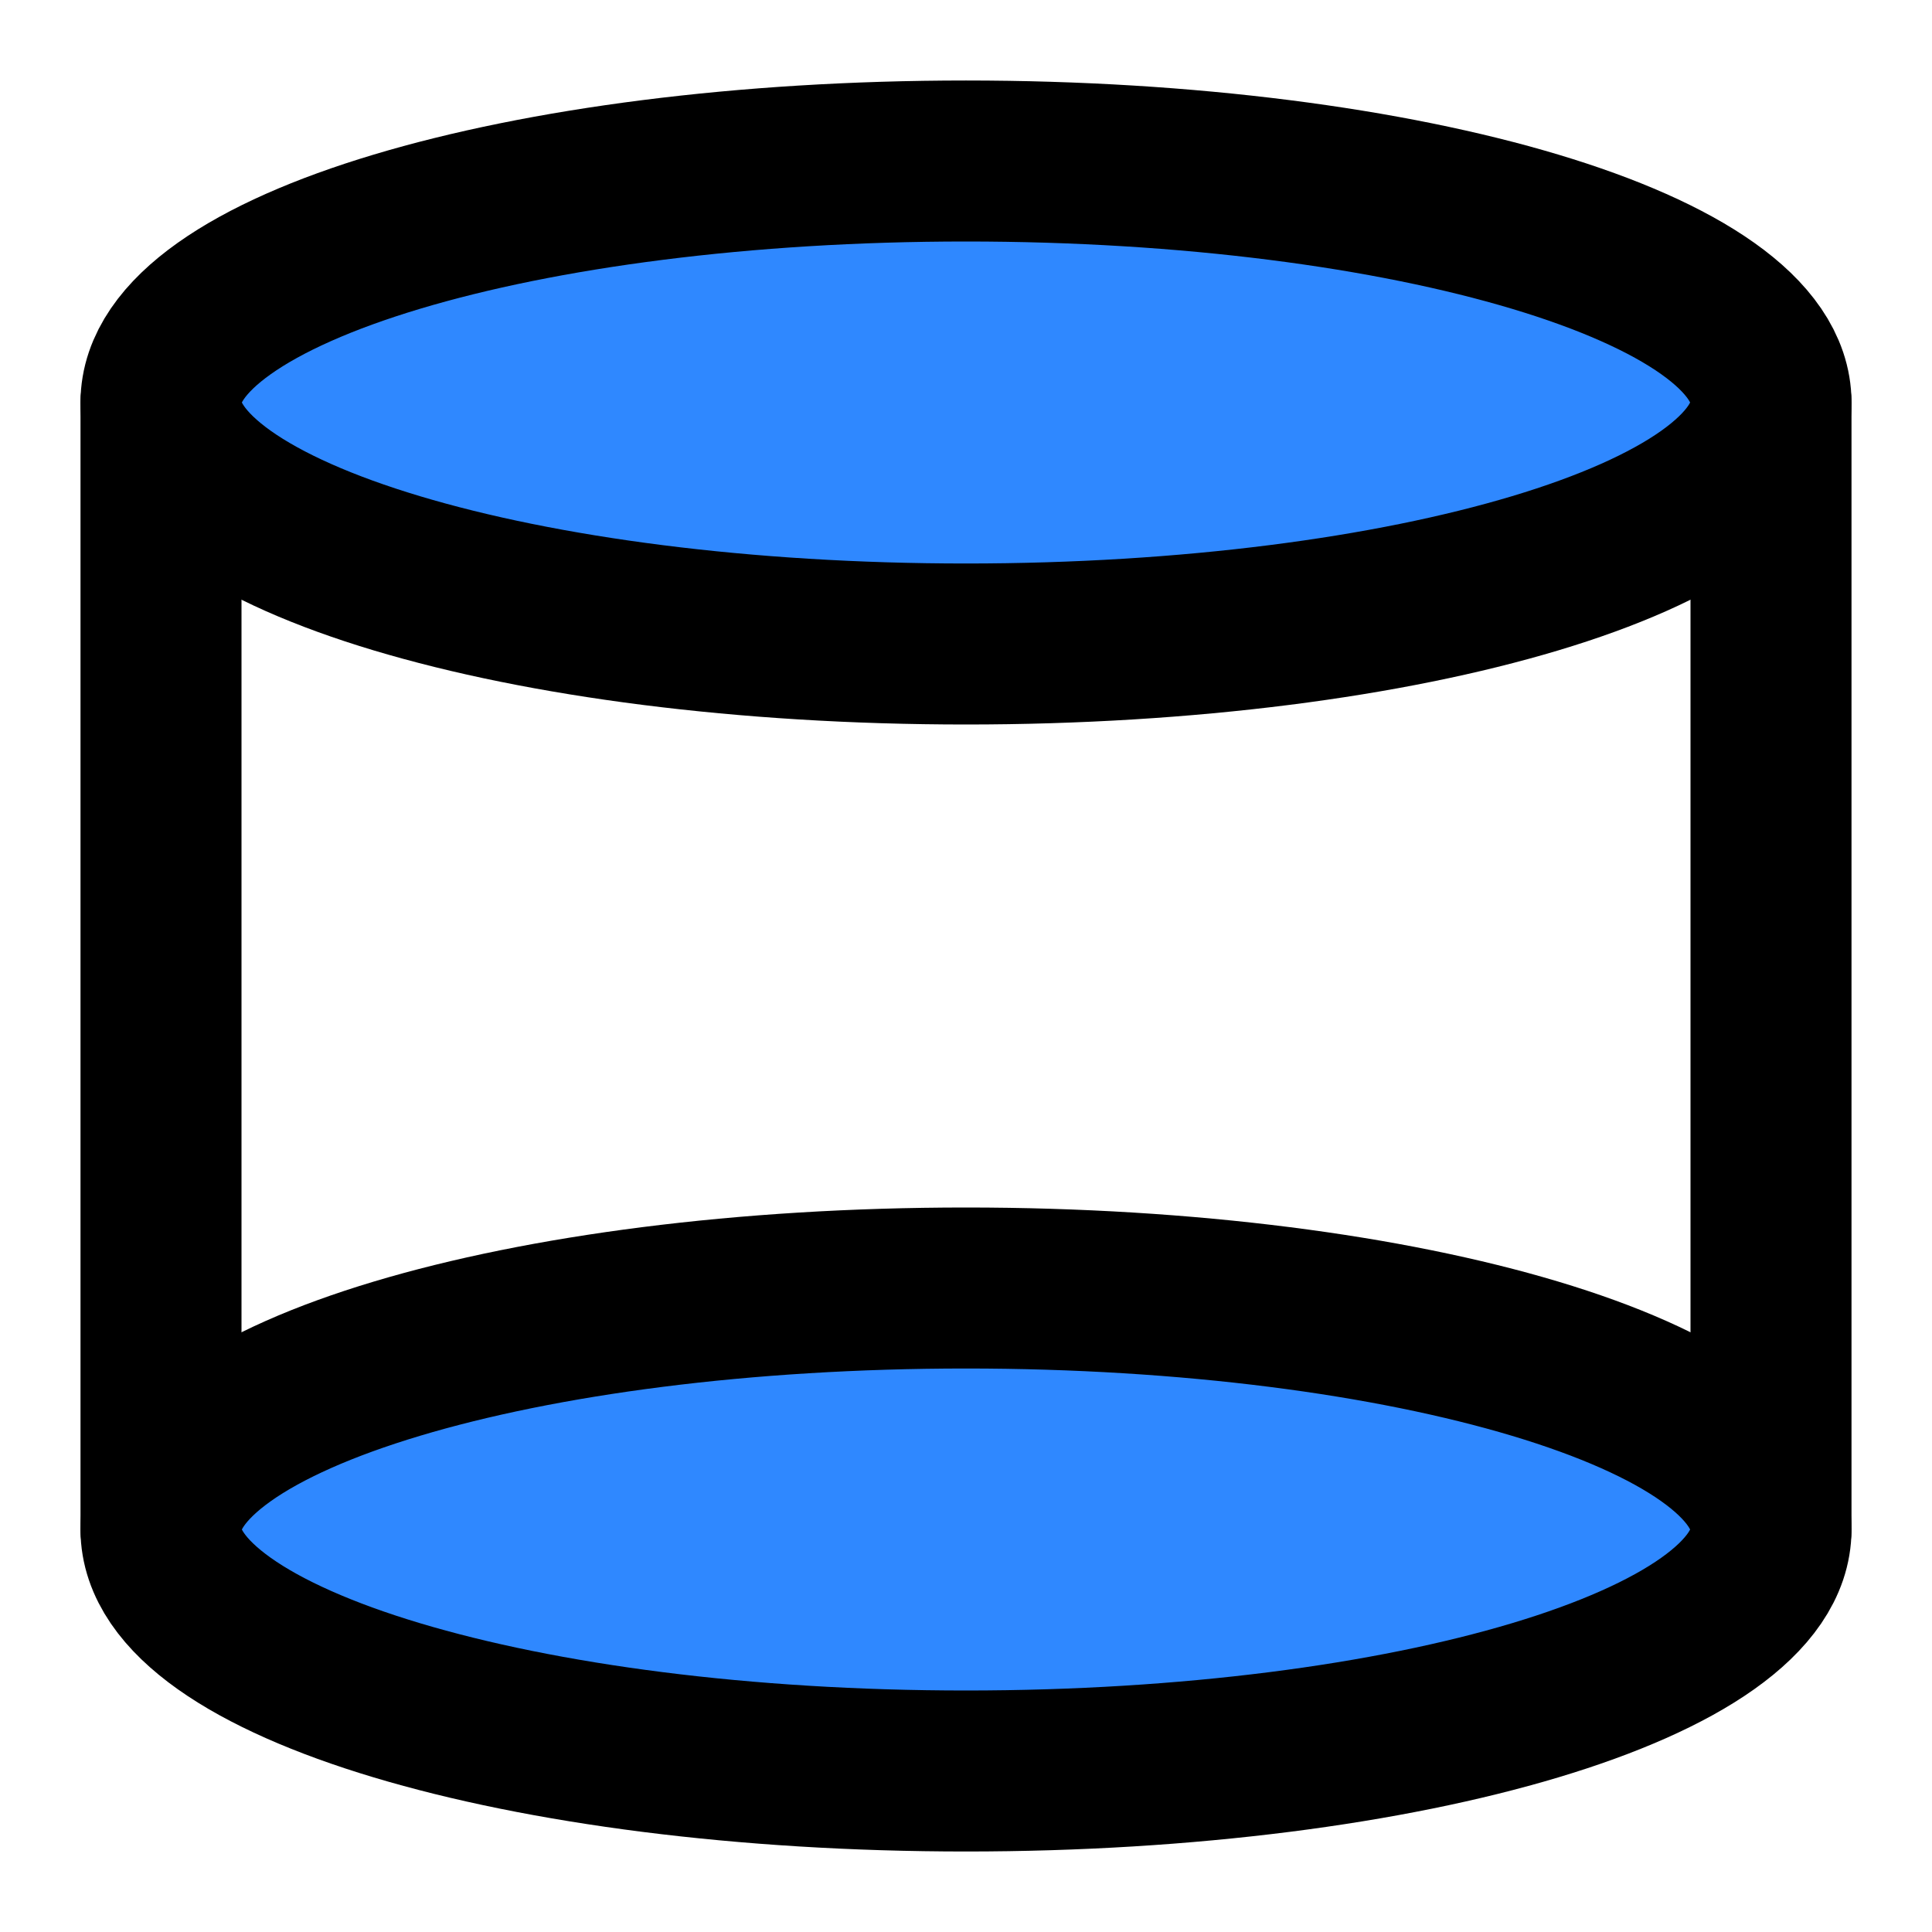 <svg viewBox="0 0 48 48" fill="none" xmlns="http://www.w3.org/2000/svg" height="1em" width="1em">
  <path d="M44 10c0 3.314-8.954 6-20 6S4 13.314 4 10s8.954-6 20-6 20 2.686 20 6Zm0 28c0 3.314-8.954 6-20 6S4 41.314 4 38s8.954-6 20-6 20 2.686 20 6Z" fill="#2F88FF" stroke="#000" stroke-width="4" stroke-linecap="round" stroke-linejoin="round"/>
  <path d="M44 10v28M4 10v28" stroke="#000" stroke-width="4" stroke-linecap="round" stroke-linejoin="round"/>
</svg>
